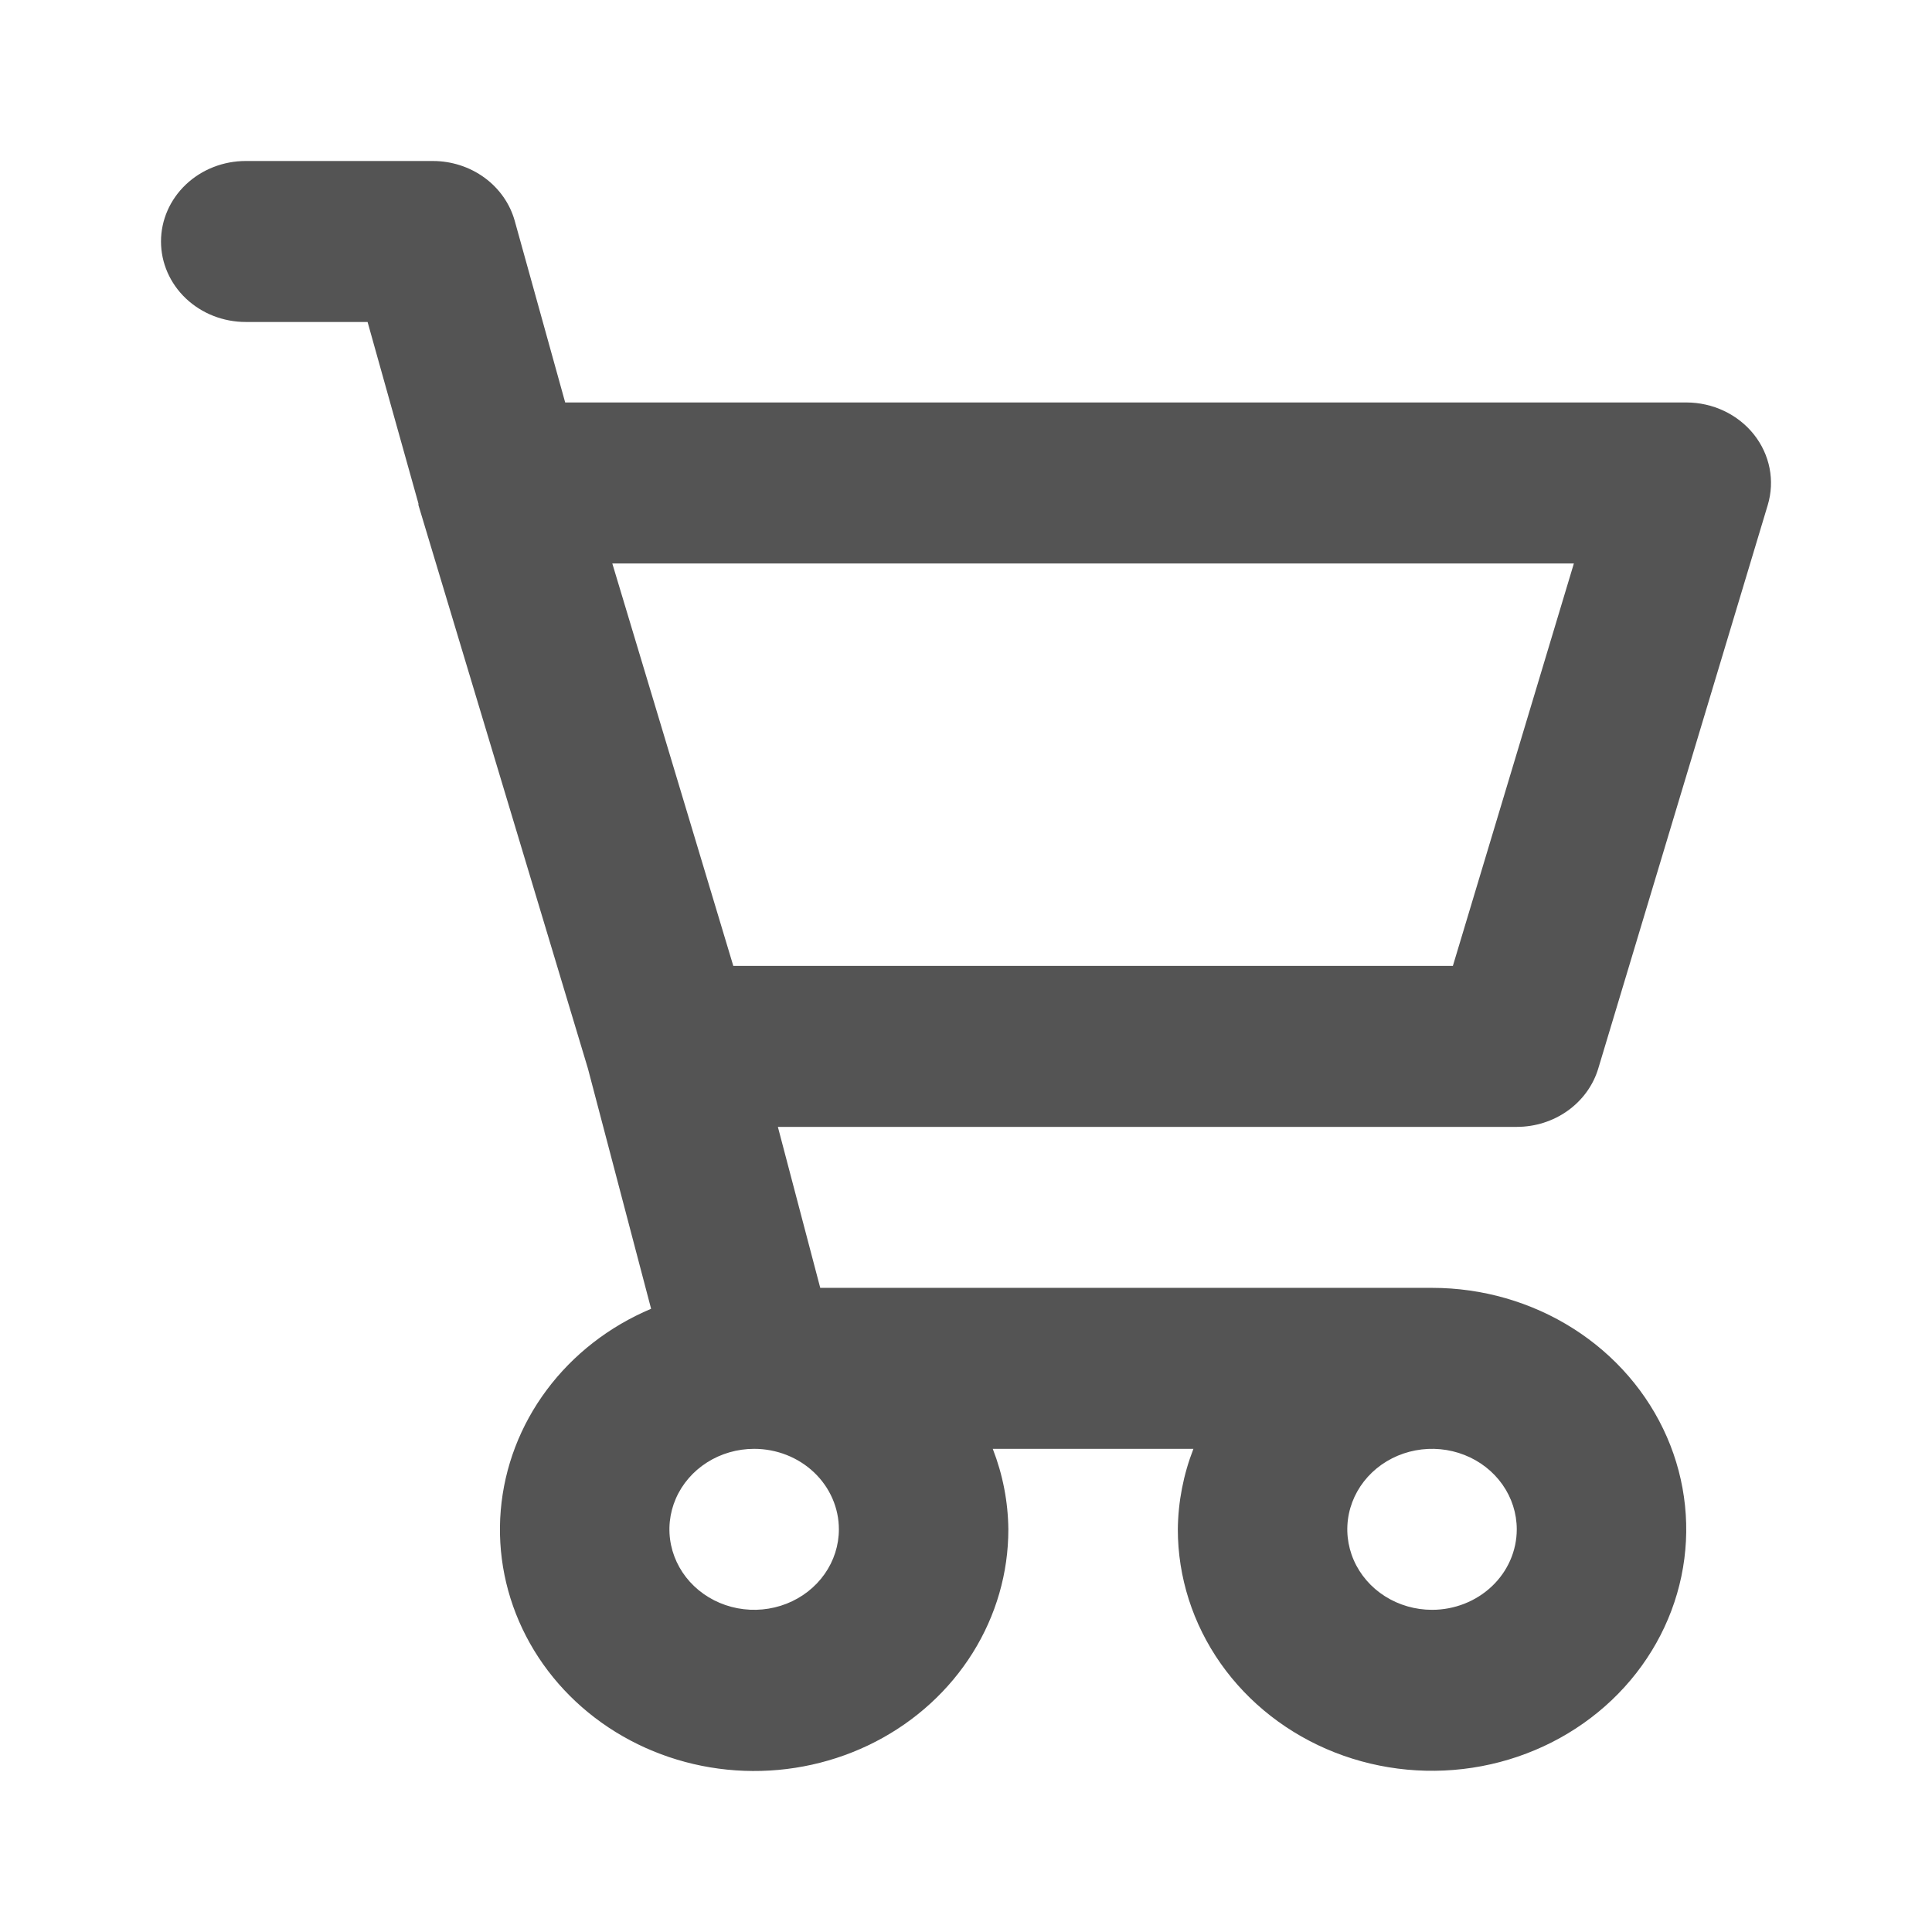 <svg width="304" height="304" viewBox="0 0 304 304" fill="none" xmlns="http://www.w3.org/2000/svg">
<g opacity="0.7">
<path d="M238.663 177.314C241.563 177.315 244.384 176.418 246.699 174.758C249.013 173.099 250.695 170.768 251.49 168.119L278.156 79.464C278.721 77.579 278.819 75.595 278.44 73.669C278.061 71.742 277.217 69.926 275.974 68.362C274.73 66.798 273.122 65.529 271.275 64.656C269.428 63.782 267.393 63.328 265.33 63.328H88.932L80.999 34.769C80.248 32.065 78.576 29.672 76.244 27.965C73.912 26.259 71.05 25.333 68.106 25.333H38.666C35.13 25.333 31.739 26.668 29.238 29.043C26.738 31.418 25.333 34.639 25.333 37.998C25.333 41.357 26.738 44.579 29.238 46.954C31.739 49.329 35.13 50.663 38.666 50.663H57.839L65.839 79.223V79.35V79.464L92.505 168.119L102.452 205.937C95.867 208.711 90.193 213.122 86.028 218.704C81.864 224.287 79.364 230.834 78.792 237.655C78.22 244.475 79.598 251.316 82.779 257.454C85.961 263.593 90.829 268.801 96.868 272.53C102.908 276.258 109.895 278.368 117.093 278.637C124.29 278.906 131.43 277.324 137.76 274.058C144.089 270.792 149.372 265.962 153.052 260.08C156.731 254.198 158.67 247.482 158.664 240.64C158.62 236.315 157.79 232.031 156.211 227.975H187.784C186.205 232.031 185.375 236.315 185.331 240.64C185.331 248.154 187.677 255.5 192.072 261.749C196.467 267.997 202.714 272.867 210.023 275.743C217.332 278.618 225.375 279.371 233.134 277.905C240.893 276.439 248.02 272.82 253.614 267.506C259.208 262.193 263.018 255.422 264.561 248.052C266.104 240.682 265.312 233.042 262.285 226.099C259.257 219.157 254.131 213.223 247.553 209.048C240.975 204.873 233.241 202.644 225.33 202.644H129.065L122.398 177.314H238.663ZM247.65 88.659L228.61 151.984H115.385L96.345 88.659H247.65ZM131.998 240.64C131.998 243.145 131.216 245.593 129.751 247.676C128.286 249.759 126.204 251.382 123.767 252.341C121.331 253.299 118.65 253.55 116.064 253.061C113.477 252.573 111.102 251.366 109.237 249.595C107.372 247.824 106.103 245.567 105.588 243.11C105.074 240.654 105.338 238.107 106.347 235.793C107.356 233.479 109.065 231.501 111.258 230.109C113.45 228.717 116.028 227.975 118.665 227.975C122.201 227.975 125.593 229.309 128.093 231.684C130.593 234.059 131.998 237.281 131.998 240.64ZM225.33 253.305C222.693 253.305 220.115 252.562 217.923 251.17C215.73 249.779 214.021 247.801 213.012 245.486C212.003 243.172 211.739 240.626 212.253 238.169C212.768 235.712 214.038 233.455 215.902 231.684C217.767 229.913 220.143 228.707 222.729 228.218C225.315 227.729 227.996 227.98 230.433 228.939C232.869 229.897 234.951 231.52 236.416 233.603C237.881 235.686 238.663 238.135 238.663 240.64C238.663 243.999 237.259 247.22 234.758 249.595C232.258 251.97 228.866 253.305 225.33 253.305Z" fill="#0B0B0B"/>
</g>
</svg>
